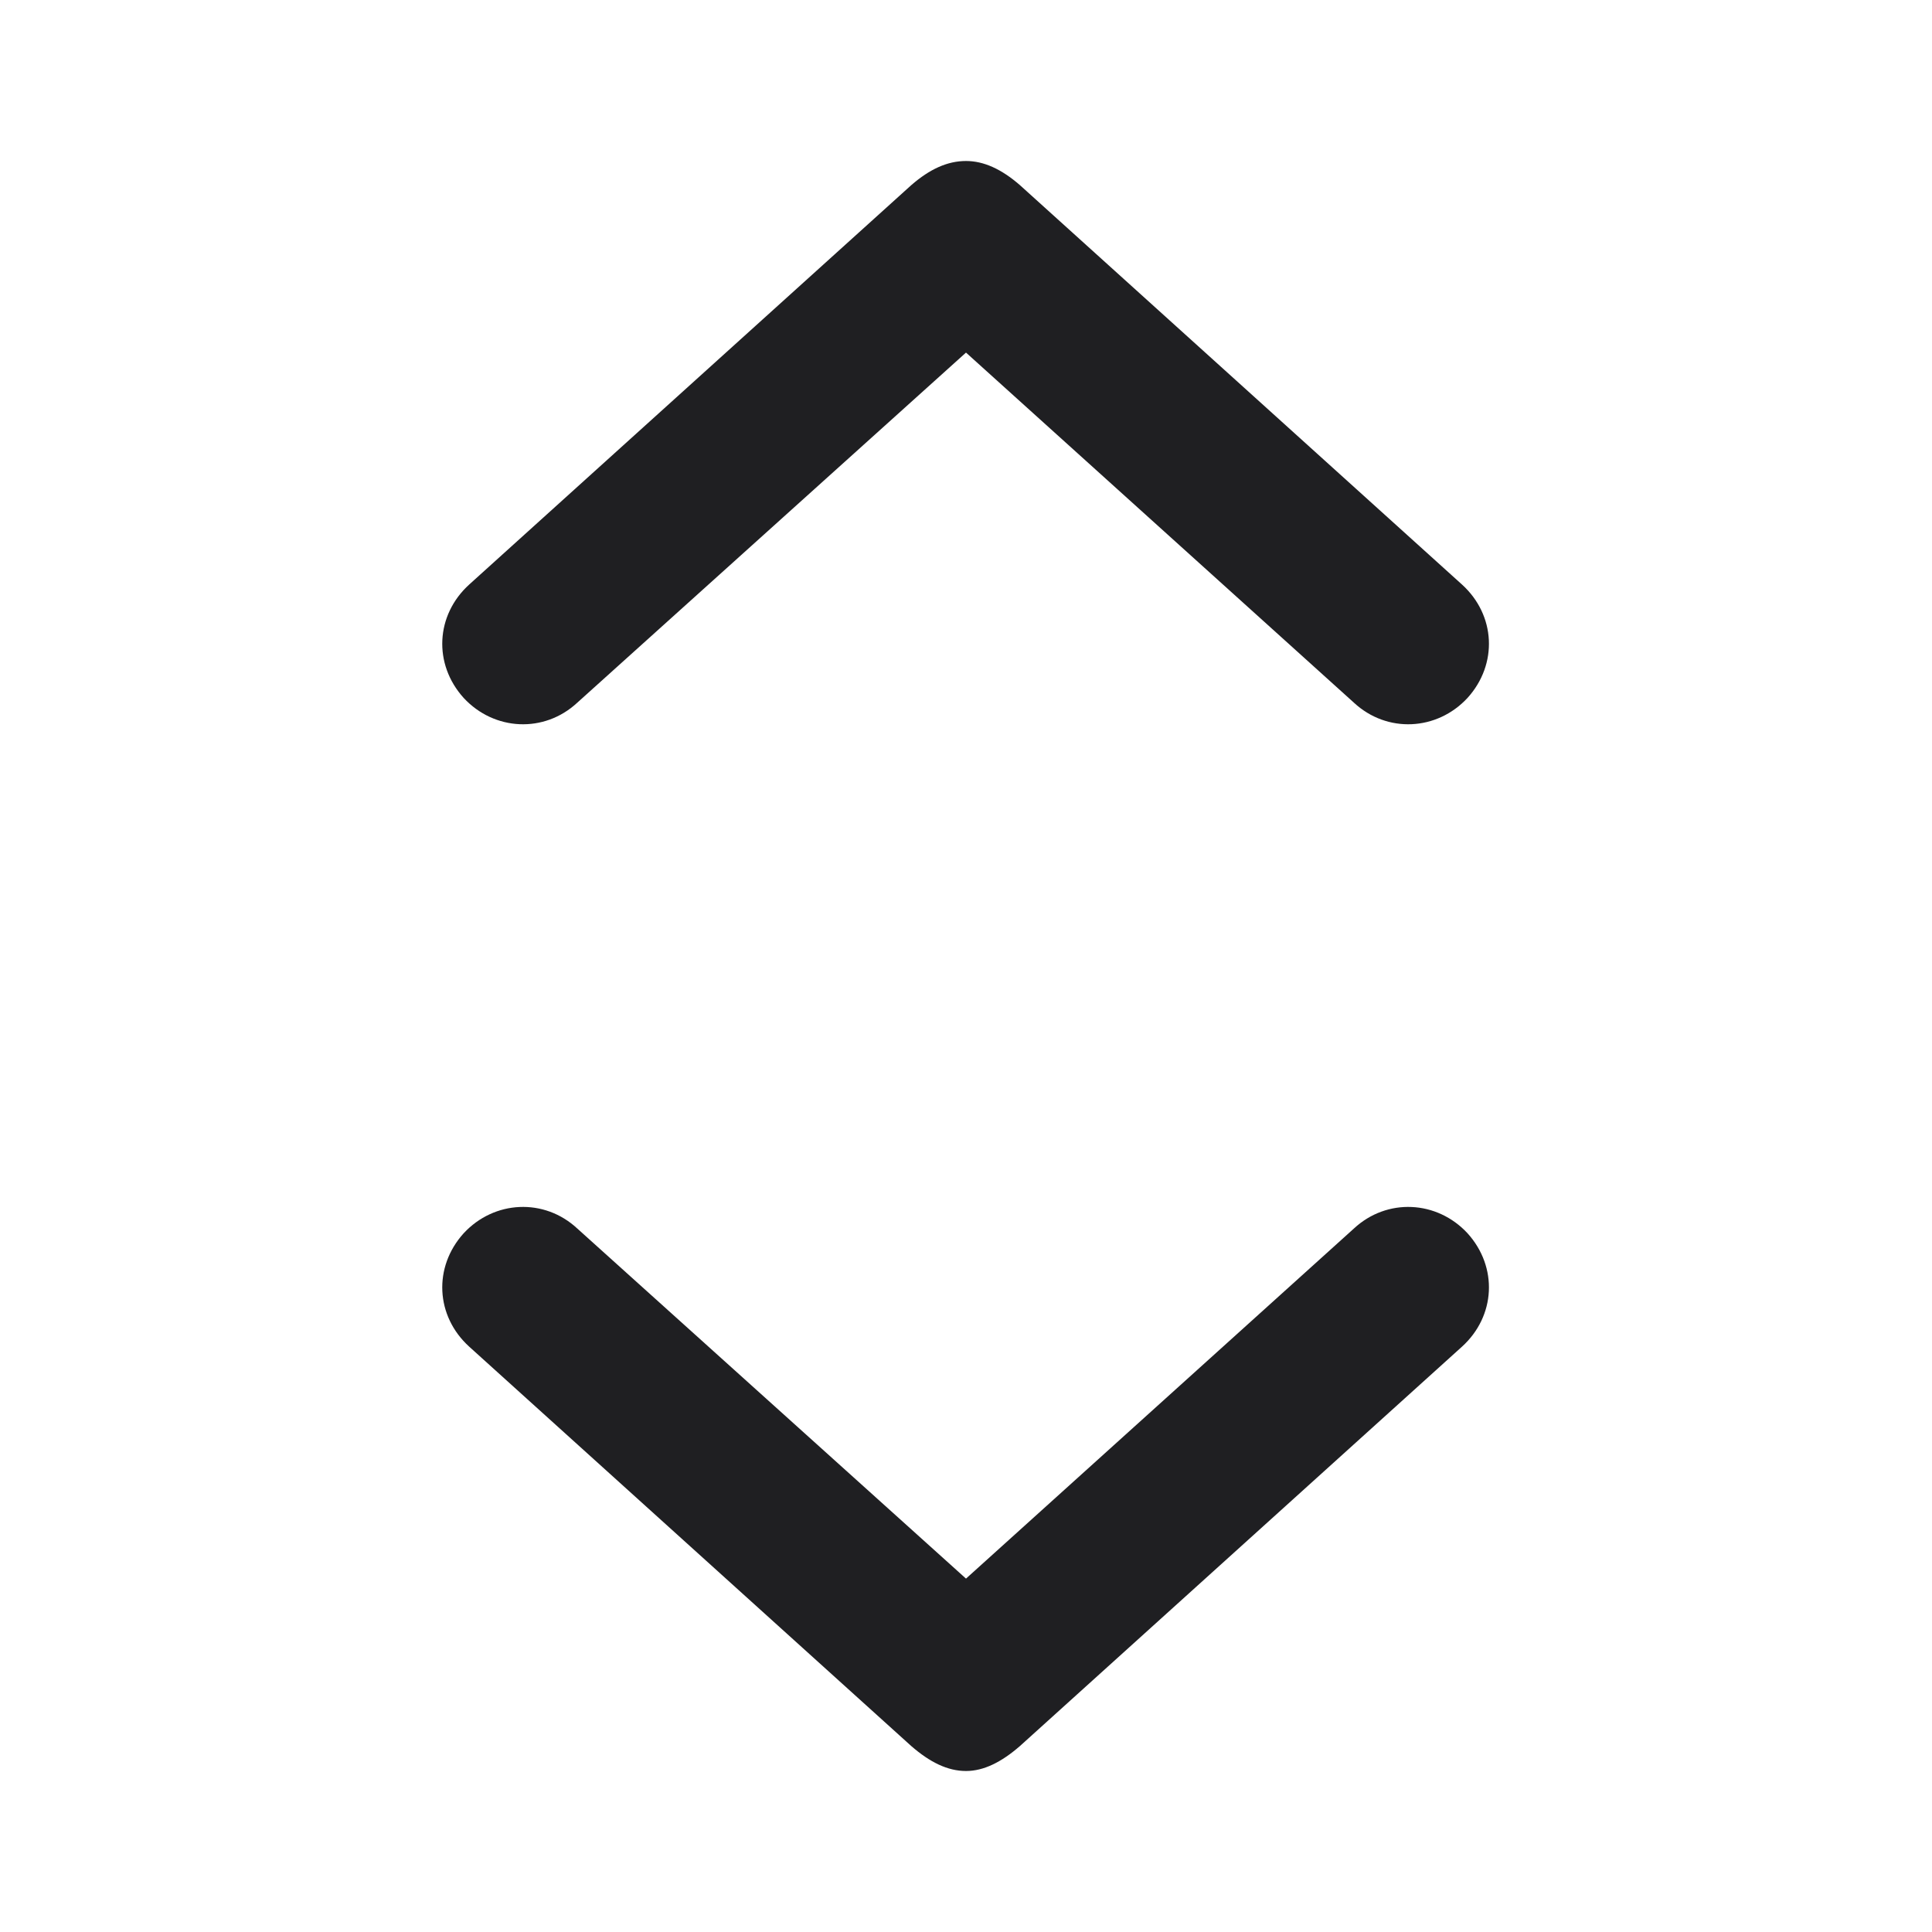 <svg width="24" height="24" viewBox="0 0 24 24" fill="none" xmlns="http://www.w3.org/2000/svg">
<path fill-rule="evenodd" clip-rule="evenodd" d="M5.76 8.67C6.14 9.08 6.76 9.11 7.17 8.73L12 4.38L16.82 8.73C17.23 9.11 17.85 9.08 18.23 8.67C18.61 8.25 18.58 7.64 18.16 7.26L12.67 2.3C12.44 2.1 12.22 2 12 2C11.77 2 11.55 2.1 11.32 2.3L5.83 7.26C5.41 7.64 5.38 8.25 5.76 8.67ZM7.17 15.26C6.76 14.88 6.14 14.91 5.76 15.32C5.38 15.74 5.41 16.35 5.83 16.73L11.32 21.69C11.55 21.89 11.77 22 12 22C12.22 22 12.44 21.89 12.67 21.69L18.16 16.73C18.58 16.35 18.61 15.74 18.23 15.32C17.85 14.91 17.23 14.88 16.82 15.26L12 19.61L7.17 15.26Z" fill="#1F1F22"/>
</svg>
